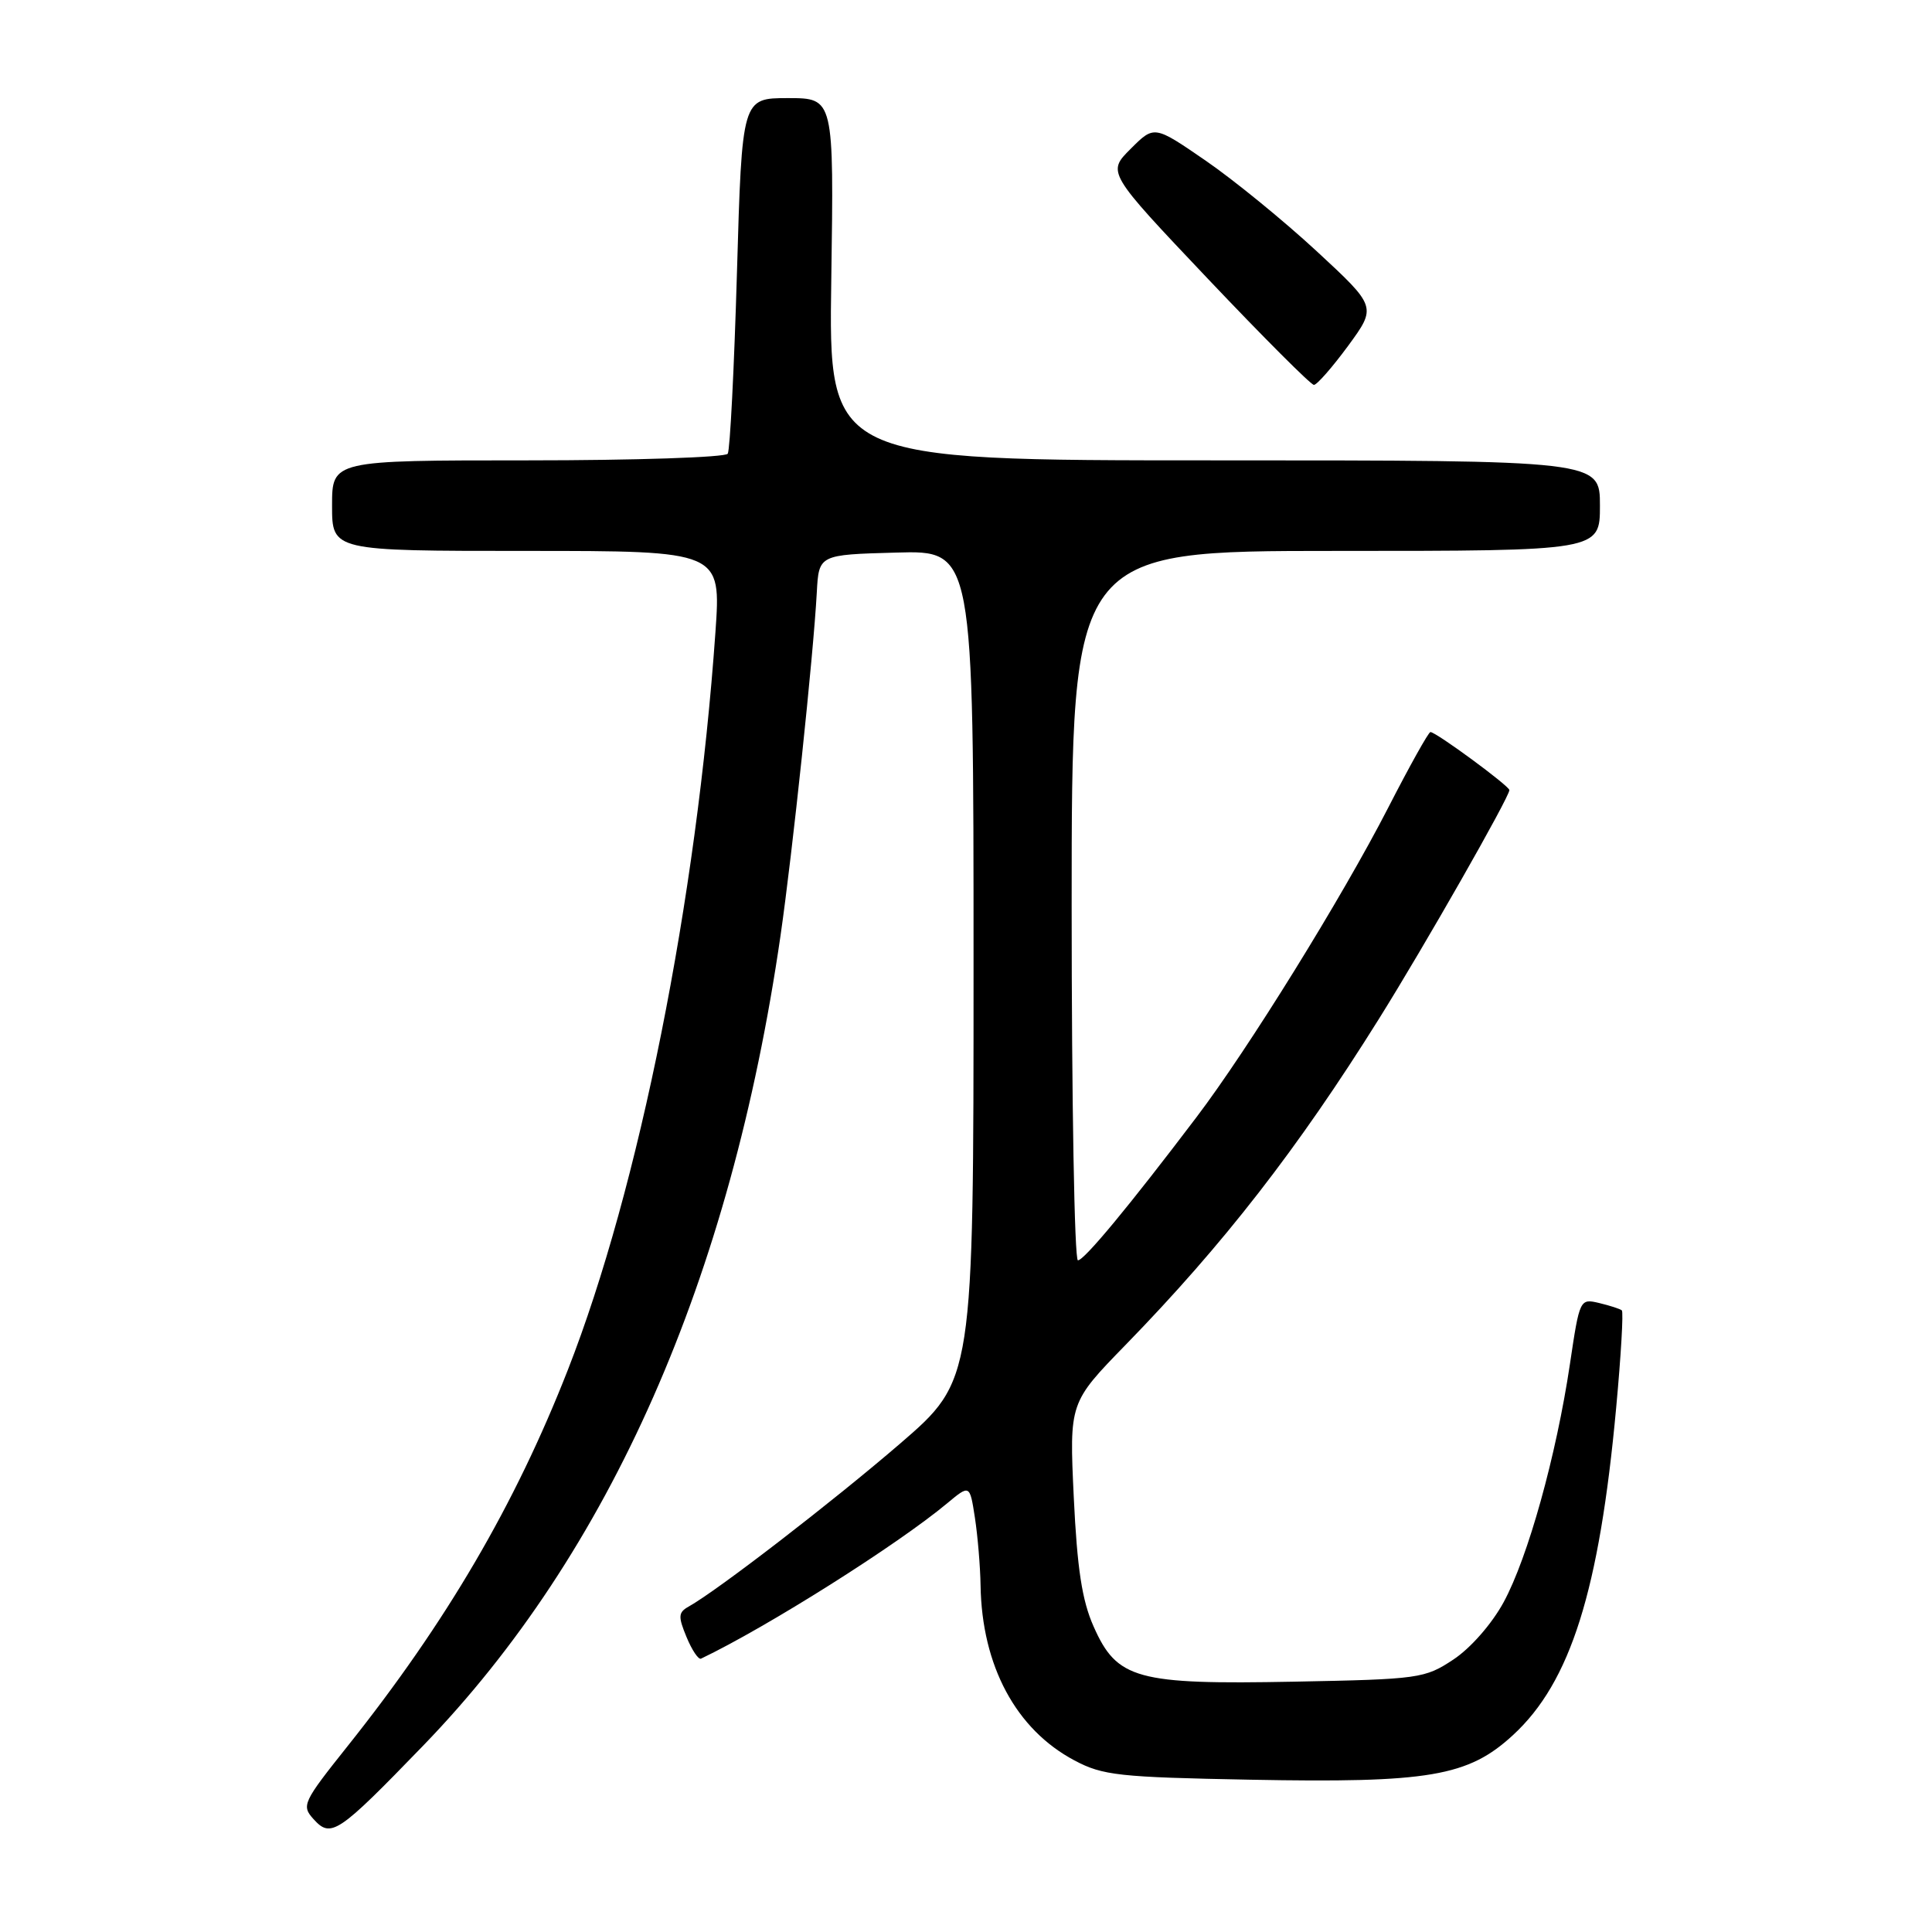 <?xml version="1.0" encoding="UTF-8" standalone="no"?>
<!DOCTYPE svg PUBLIC "-//W3C//DTD SVG 1.1//EN" "http://www.w3.org/Graphics/SVG/1.1/DTD/svg11.dtd" >
<svg xmlns="http://www.w3.org/2000/svg" xmlns:xlink="http://www.w3.org/1999/xlink" version="1.1" viewBox="0 0 256 256">
 <g >
 <path fill="currentColor"
d=" M 56.04 231.34 C 80.83 205.74 96.82 169.50 103.42 124.00 C 105.02 112.91 107.77 86.93 108.23 78.50 C 108.50 73.50 108.50 73.50 118.75 73.22 C 129.00 72.93 129.00 72.93 129.00 127.91 C 129.00 182.89 129.00 182.89 119.25 191.30 C 110.32 198.99 95.11 210.72 91.25 212.88 C 89.87 213.65 89.84 214.19 90.97 216.92 C 91.69 218.66 92.55 219.94 92.89 219.78 C 101.65 215.59 118.90 204.70 125.50 199.20 C 128.50 196.70 128.50 196.70 129.18 201.10 C 129.55 203.52 129.89 207.56 129.93 210.07 C 130.10 220.73 134.62 229.16 142.38 233.27 C 146.12 235.26 148.28 235.49 165.66 235.82 C 189.36 236.27 194.54 235.39 200.49 229.90 C 208.11 222.88 211.92 210.78 214.15 186.54 C 214.79 179.63 215.13 173.82 214.90 173.63 C 214.68 173.44 213.33 173.00 211.91 172.66 C 209.34 172.05 209.31 172.11 208.02 180.77 C 206.21 192.90 202.46 206.38 199.24 212.30 C 197.68 215.17 194.86 218.39 192.59 219.89 C 188.79 222.41 188.05 222.51 171.49 222.83 C 150.60 223.23 148.00 222.52 144.90 215.50 C 143.37 212.06 142.73 207.82 142.28 198.39 C 141.69 185.86 141.69 185.86 149.17 178.18 C 162.10 164.90 171.98 152.19 182.72 135.00 C 188.74 125.38 200.00 105.62 200.00 104.69 C 200.00 104.15 190.29 97.00 189.54 97.00 C 189.29 97.00 186.76 101.53 183.92 107.07 C 177.81 118.96 165.39 139.01 158.52 148.06 C 149.58 159.86 143.66 167.00 142.83 167.00 C 142.37 167.00 142.00 145.85 142.00 120.00 C 142.00 73.00 142.00 73.00 177.00 73.00 C 212.00 73.00 212.00 73.00 212.00 67.00 C 212.00 61.00 212.00 61.00 160.90 61.00 C 109.79 61.00 109.79 61.00 110.15 37.00 C 110.50 13.00 110.50 13.00 104.41 13.00 C 98.32 13.00 98.32 13.00 97.65 36.12 C 97.28 48.83 96.73 59.63 96.43 60.12 C 96.13 60.60 84.21 61.00 69.94 61.00 C 44.00 61.00 44.00 61.00 44.00 67.00 C 44.00 73.00 44.00 73.00 69.78 73.00 C 95.55 73.00 95.55 73.00 94.80 83.75 C 92.30 119.29 84.68 157.41 75.25 181.50 C 68.24 199.41 59.14 214.95 46.09 231.33 C 40.12 238.82 39.92 239.25 41.55 241.05 C 43.86 243.60 44.77 242.99 56.04 231.34 Z  M 178.63 45.83 C 182.42 40.65 182.42 40.65 174.46 33.28 C 170.08 29.23 163.45 23.82 159.72 21.26 C 152.94 16.60 152.94 16.60 149.82 19.72 C 146.69 22.84 146.69 22.84 160.03 36.92 C 167.37 44.66 173.70 51.00 174.10 51.00 C 174.50 51.00 176.54 48.67 178.63 45.83 Z "/>
</g>
</svg>